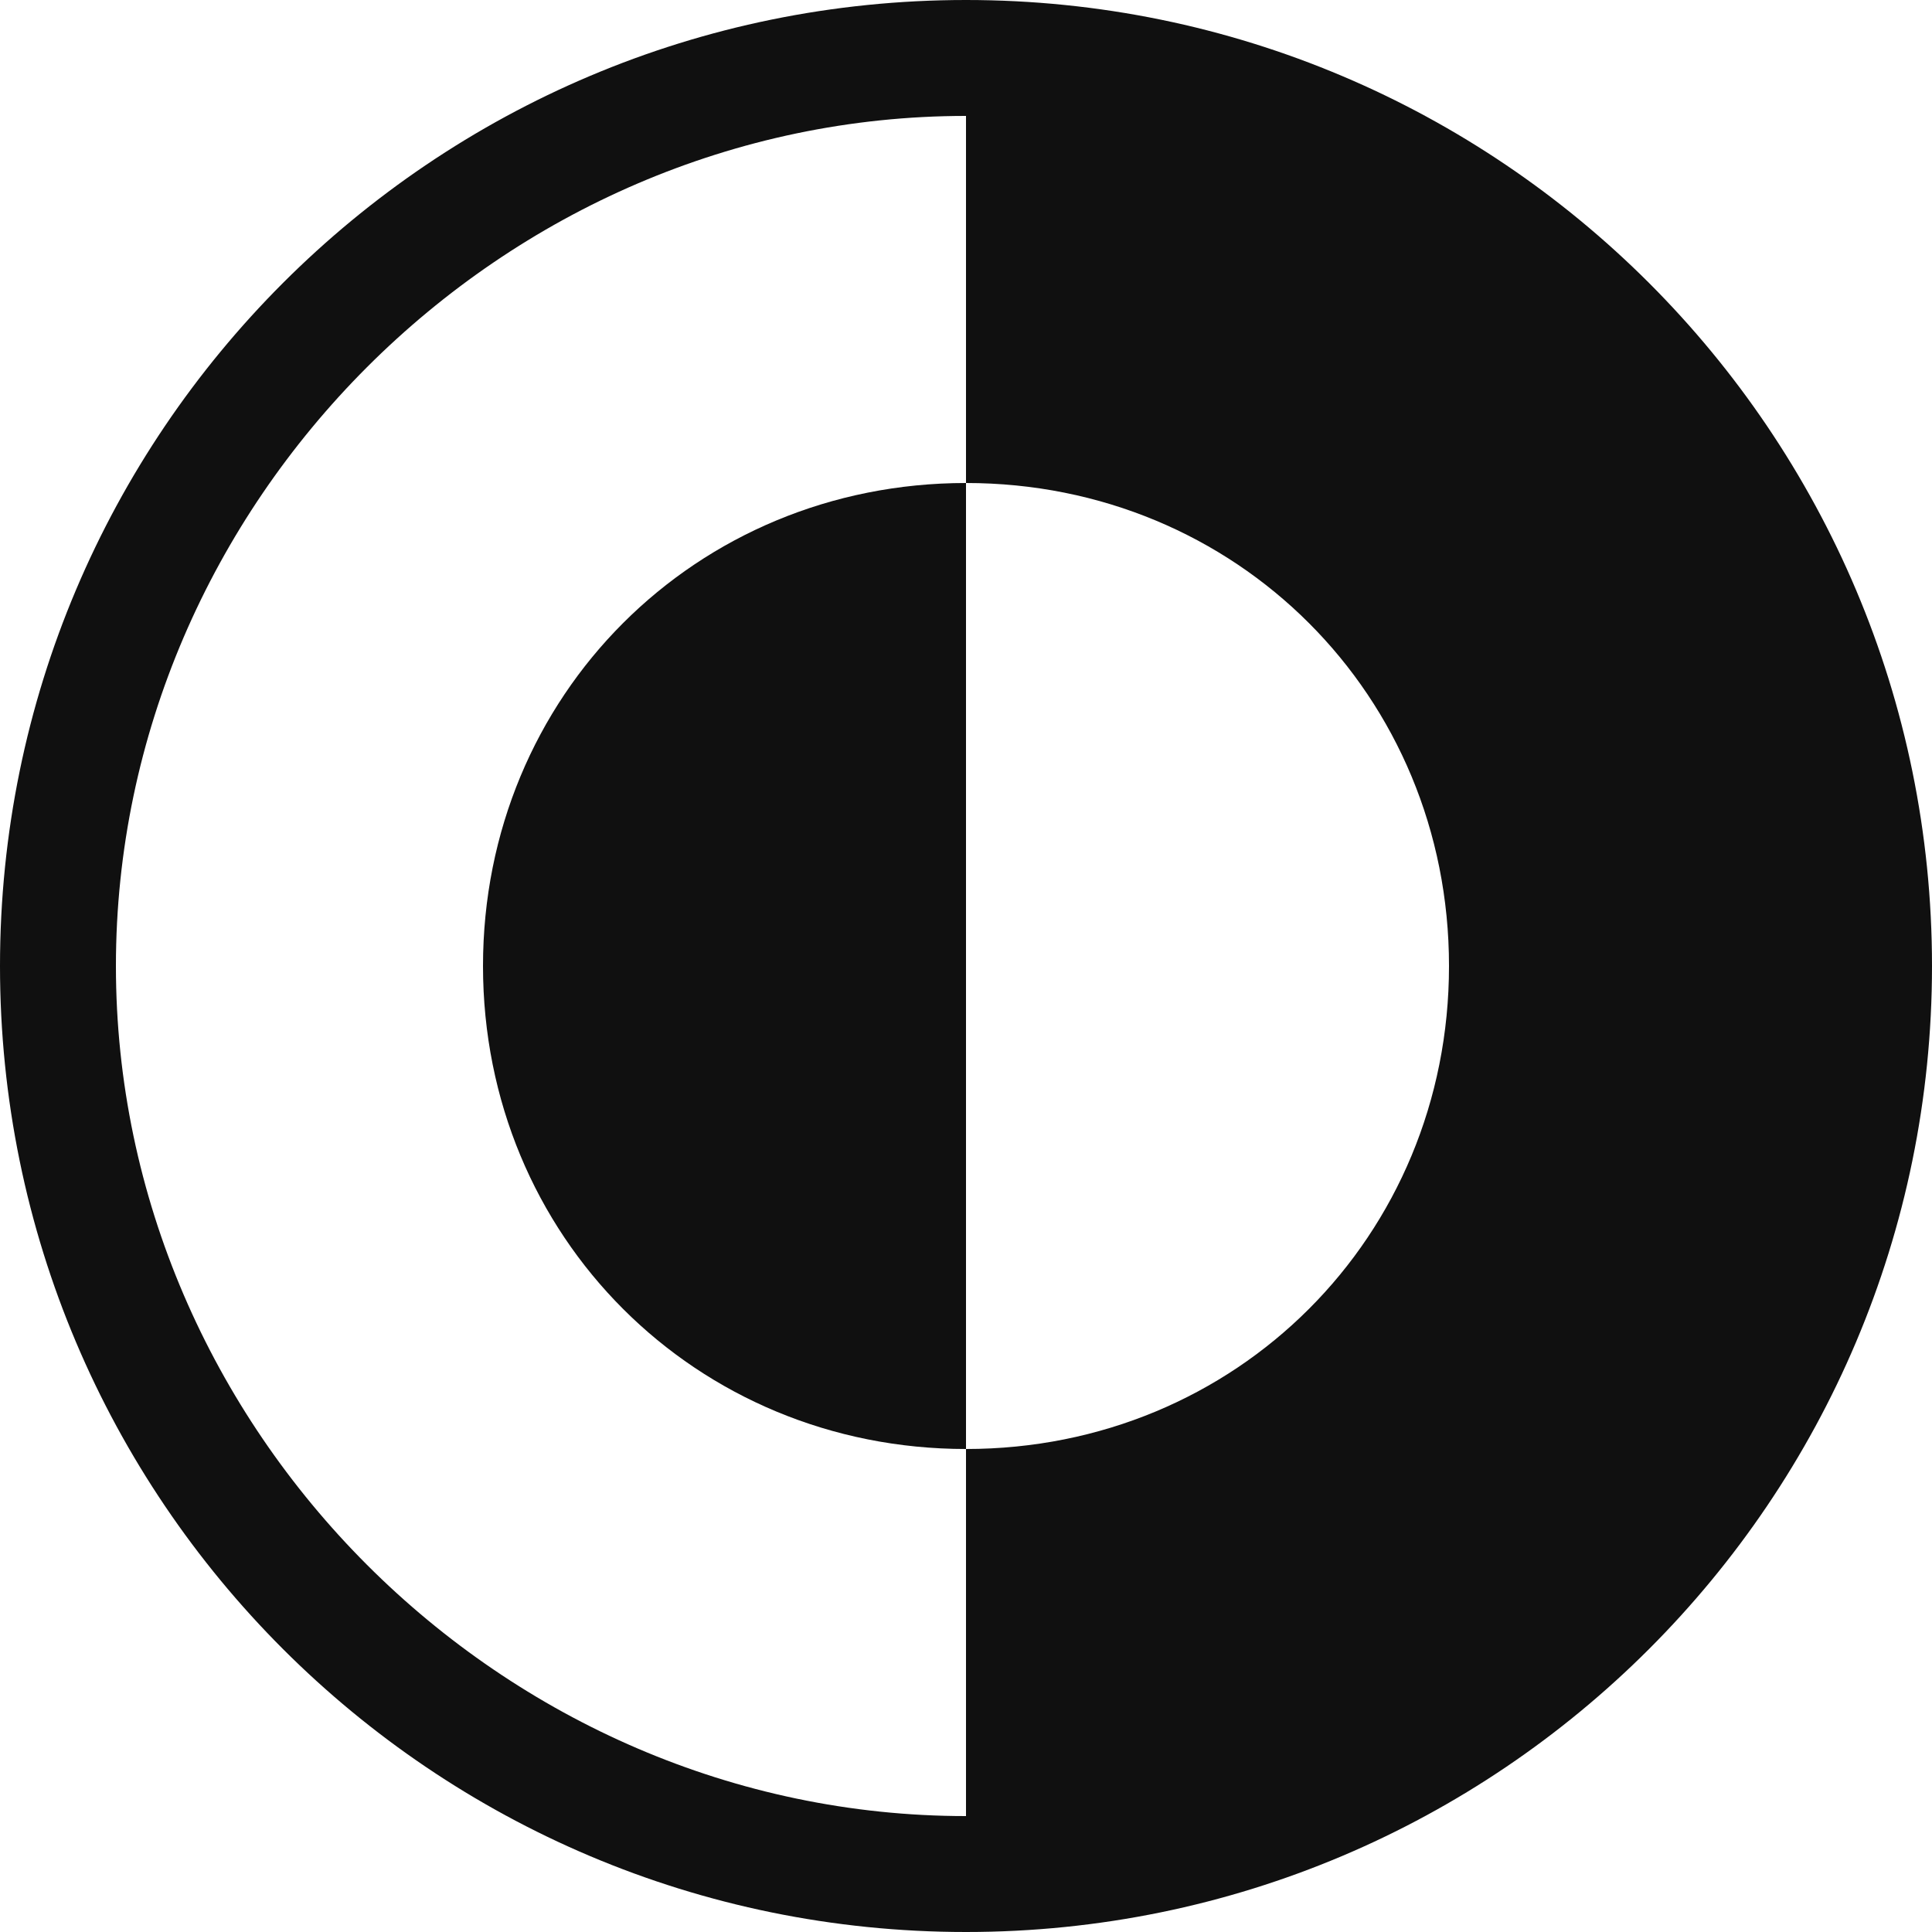 <?xml version="1.0" encoding="UTF-8"?>
<svg viewBox="0 0 100 100" version="1.1" xmlns="http://www.w3.org/2000/svg" xmlns:xlink="http://www.w3.org/1999/xlink">
  <style>
    @media (prefers-color-scheme: dark) {
      g path {
        fill: #efefef;
      }
    }
  </style>
  <g fill="#101010" fill-rule="nonzero">
    <path d="M50,1.78e-15 C77.61,1.78e-15 100,22.39 100,50 C100,77.61 77.61,100 50,100 C22.39,100 0,77.61 0,50 C0,22.39 22.39,1.78e-15 50,1.78e-15 Z M50,6 C26,6 6,26 6,50 C6,74 26,94 50,94 L50,75 C64,75 75,64 75,50 C75,36 64,25 50,25 L50,6 Z"></path>
    <path d="M50,25 C50,25 50,75 50,75 C36,75 25,64 25,50 C25,36 36,25 50,25 Z"></path>
  </g>
</svg>
